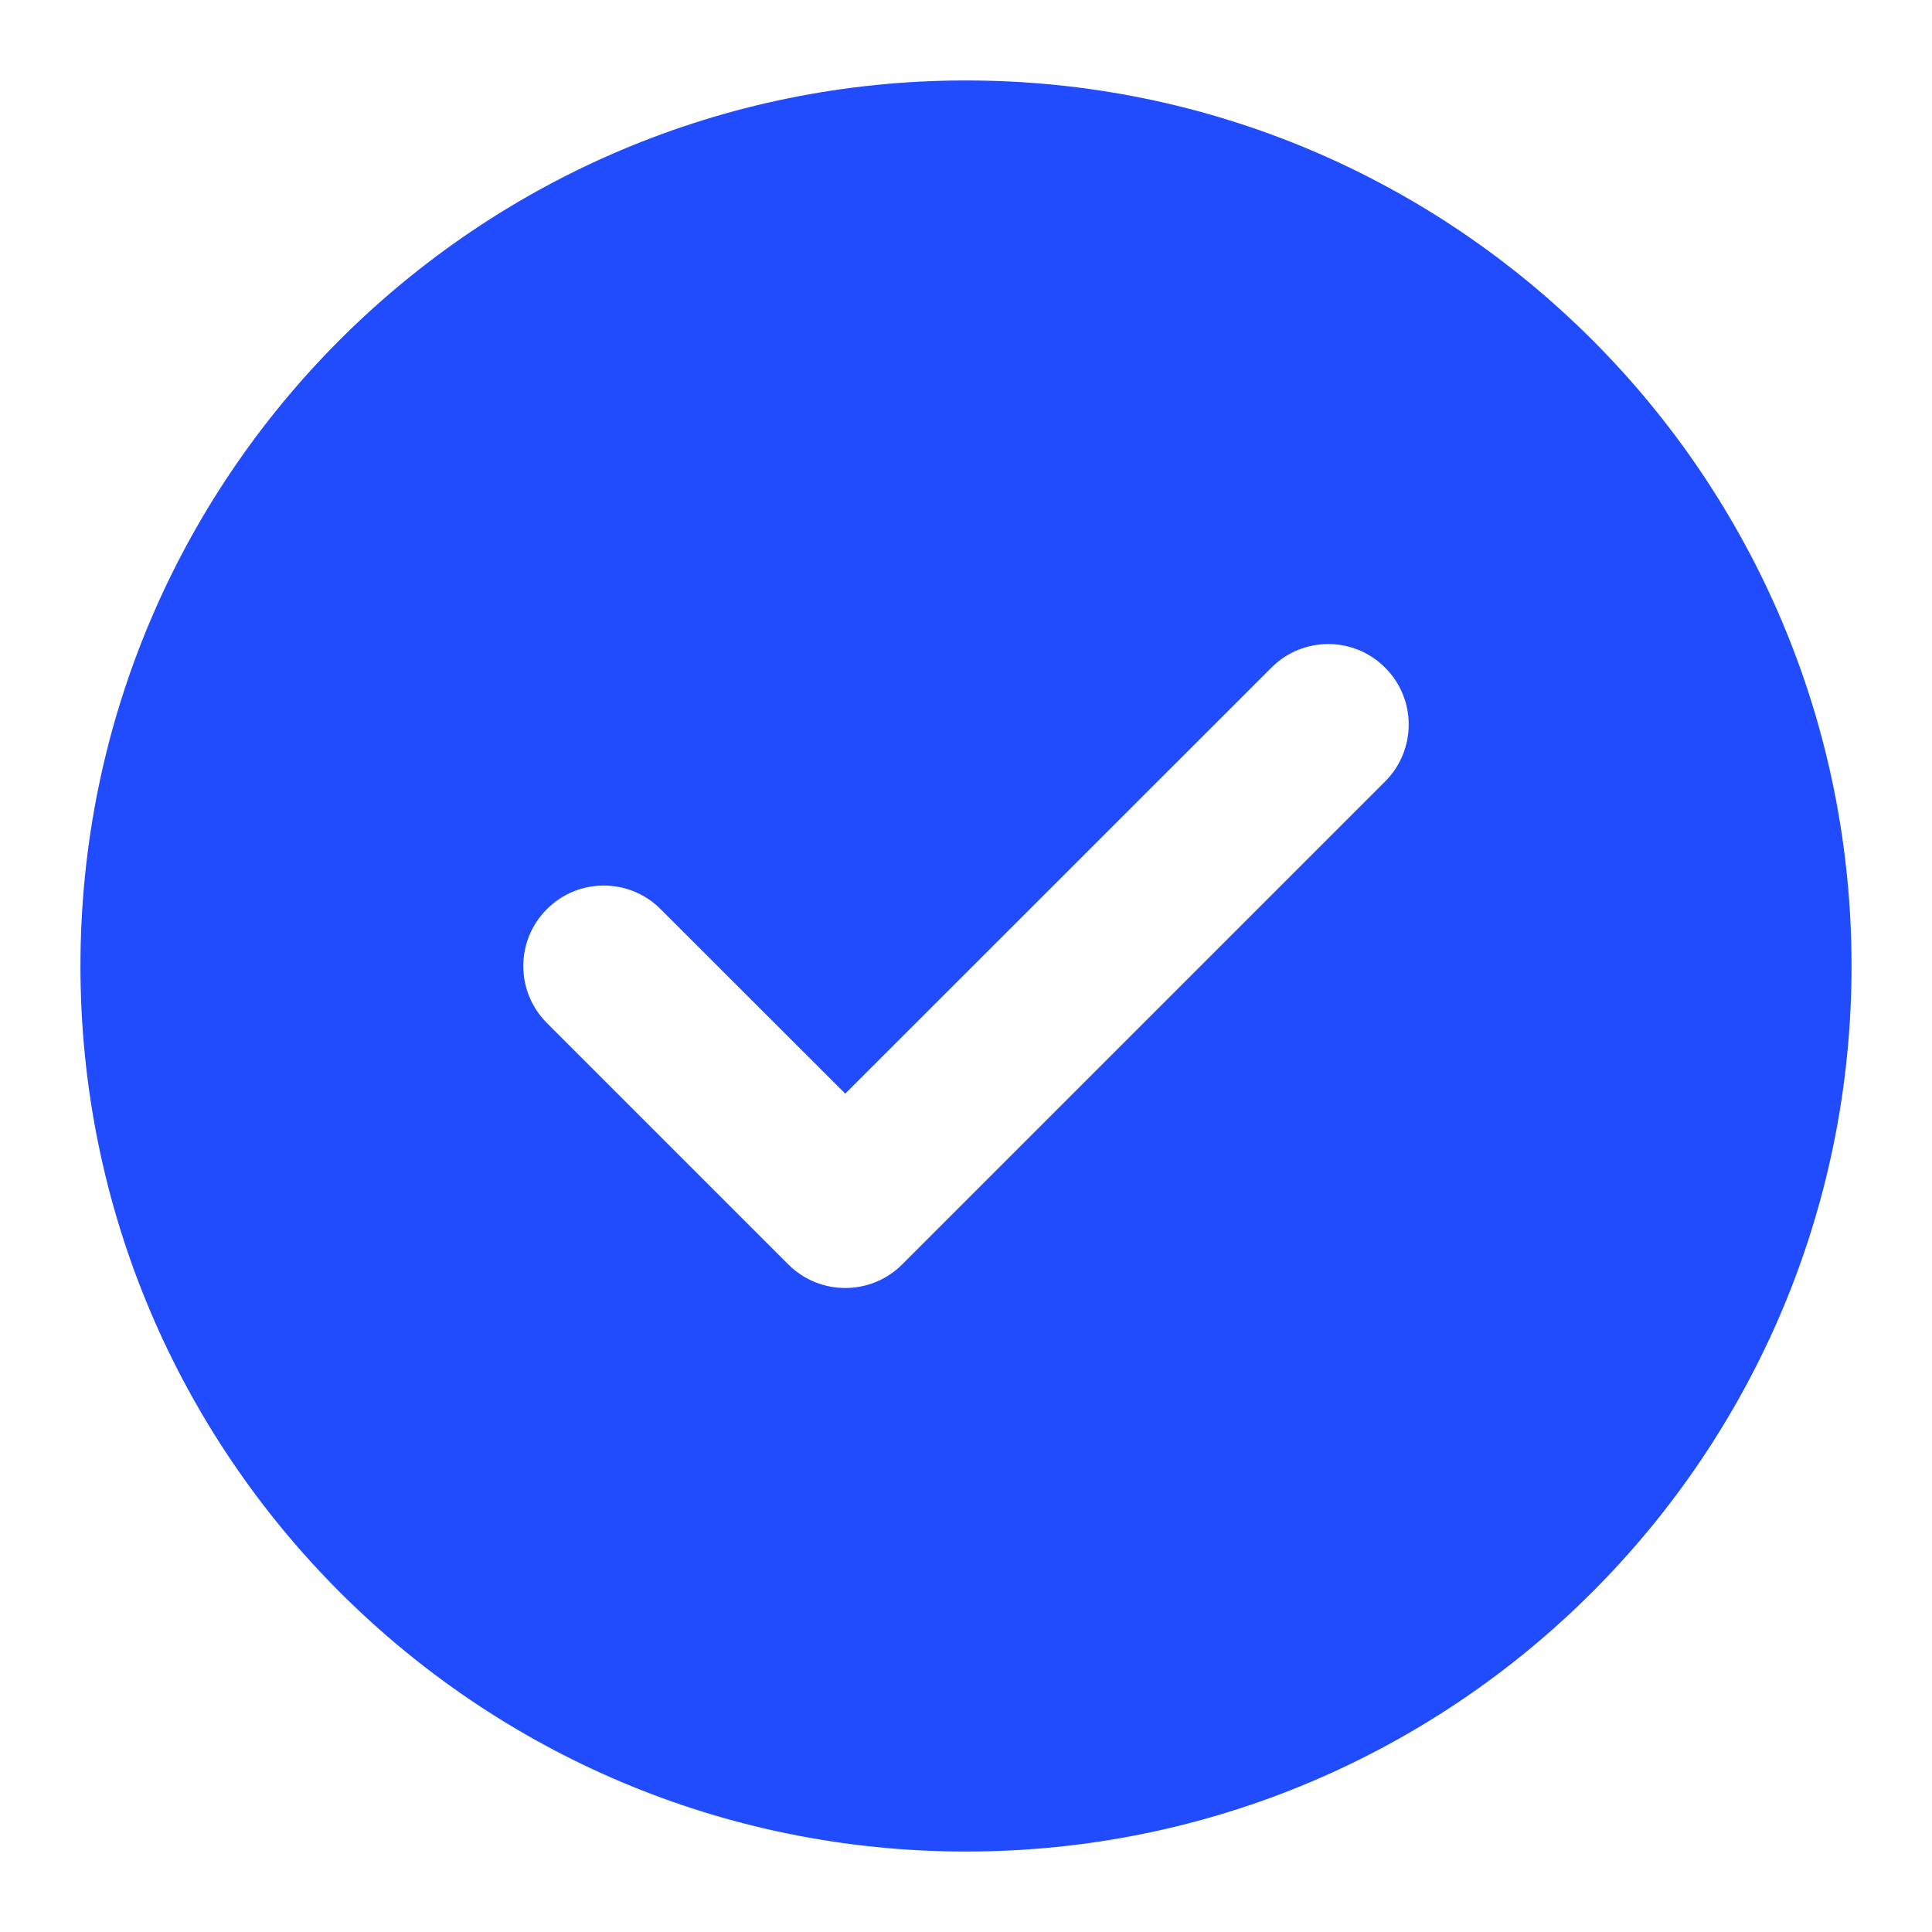 <svg width="14" height="14" viewBox="0 0 14 14" fill="none" xmlns="http://www.w3.org/2000/svg">
    <g id="check-circle">
        <path id="Solid" fill-rule="evenodd" clip-rule="evenodd"
            d="M7 0.583C3.456 0.583 0.583 3.456 0.583 7C0.583 10.544 3.456 13.417 7 13.417C10.544 13.417 13.417 10.544 13.417 7C13.417 3.456 10.544 0.583 7 0.583ZM10.037 5.663C10.265 5.435 10.265 5.065 10.037 4.838C9.81 4.61 9.44 4.61 9.213 4.838L6.125 7.925L4.787 6.588C4.56 6.36 4.19 6.36 3.963 6.588C3.735 6.815 3.735 7.185 3.963 7.413L5.713 9.163C5.94 9.39 6.31 9.39 6.537 9.163L10.037 5.663Z"
            fill="#214CFE" />
    </g>
</svg>